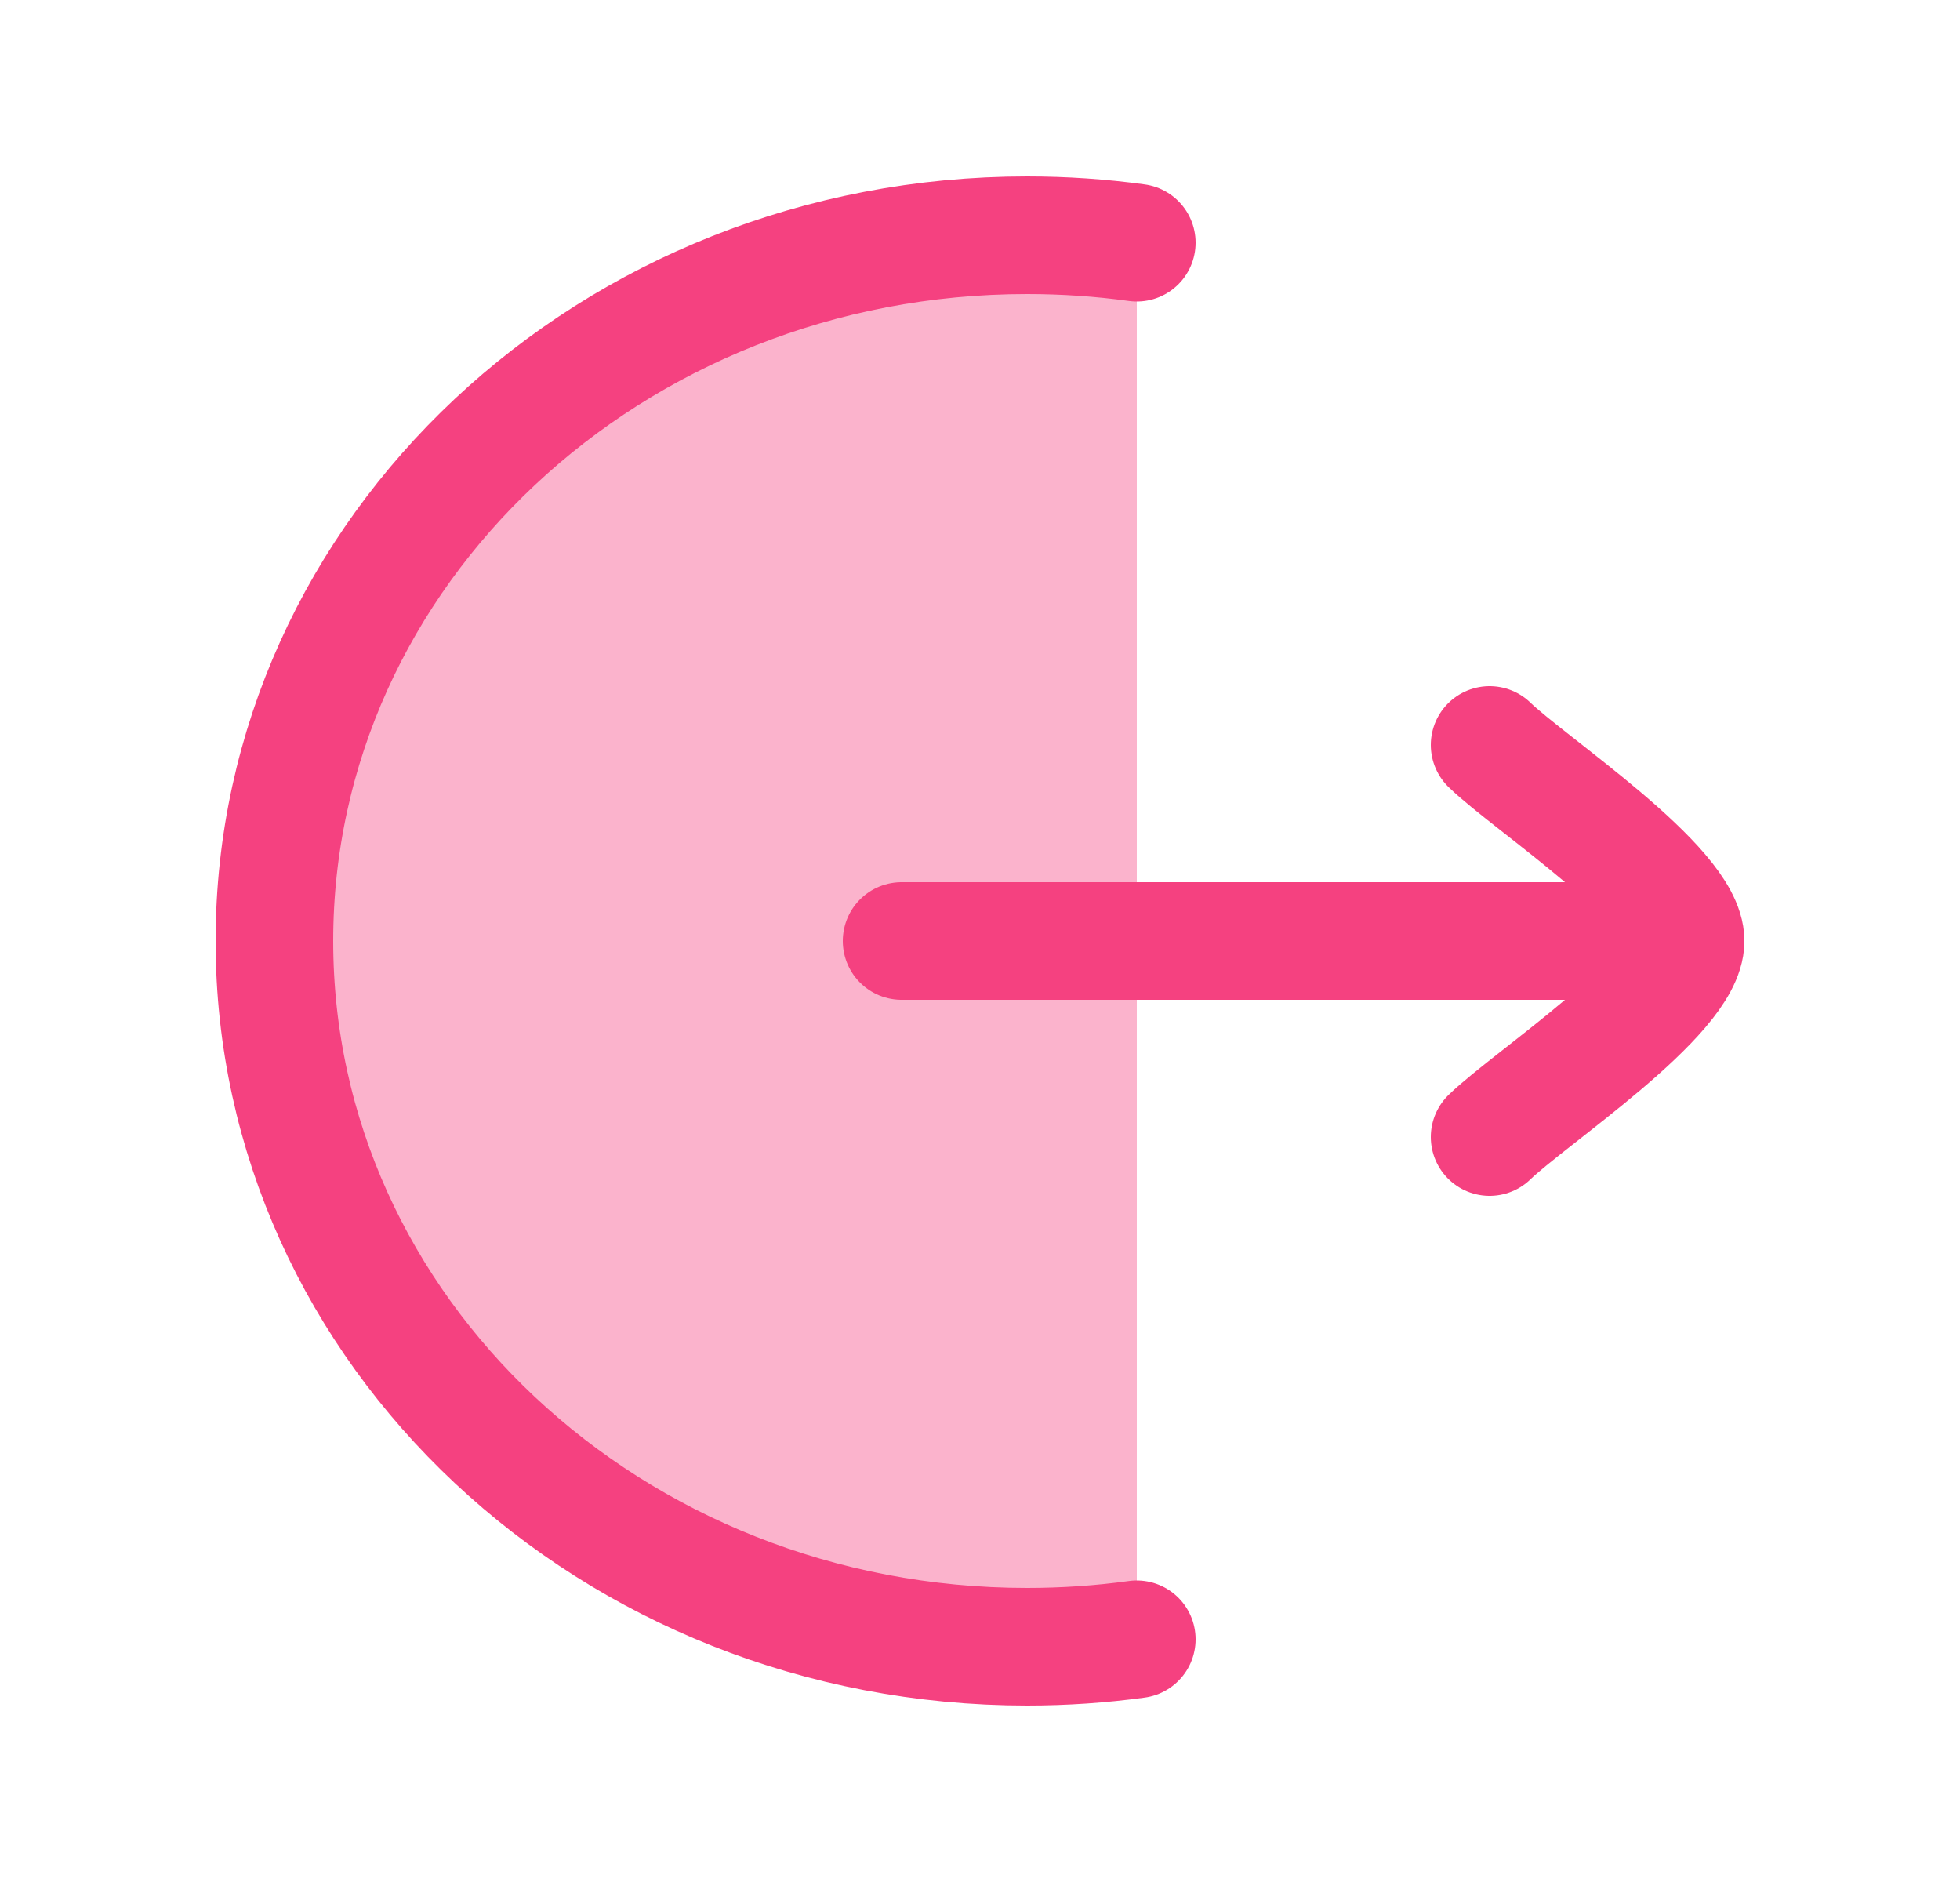<svg width="25" height="24" viewBox="0 0 25 24" fill="none" xmlns="http://www.w3.org/2000/svg">
<path opacity="0.4" d="M3.5 12C3.5 16.971 7.529 21 12.5 21C13.187 21 13.857 20.923 14.5 20.777V3.223C13.857 3.077 13.187 3 12.5 3C7.529 3 3.5 7.029 3.5 12Z" fill="#F54180"/>
<path d="M14.5 3.095C14.043 3.032 13.575 3 13.1 3C7.798 3 3.5 7.029 3.5 12C3.5 16.971 7.798 21 13.1 21C13.575 21 14.043 20.968 14.5 20.905" stroke="#F54180" stroke-width="1.5" stroke-linecap="round"/>
<path d="M21.5 12H11.5M21.5 12C21.5 11.3 19.506 9.992 19 9.5M21.5 12C21.5 12.7 19.506 14.008 19 14.5" stroke="#F54180" stroke-width="1.5" stroke-linecap="round" stroke-linejoin="round"/>
</svg>

